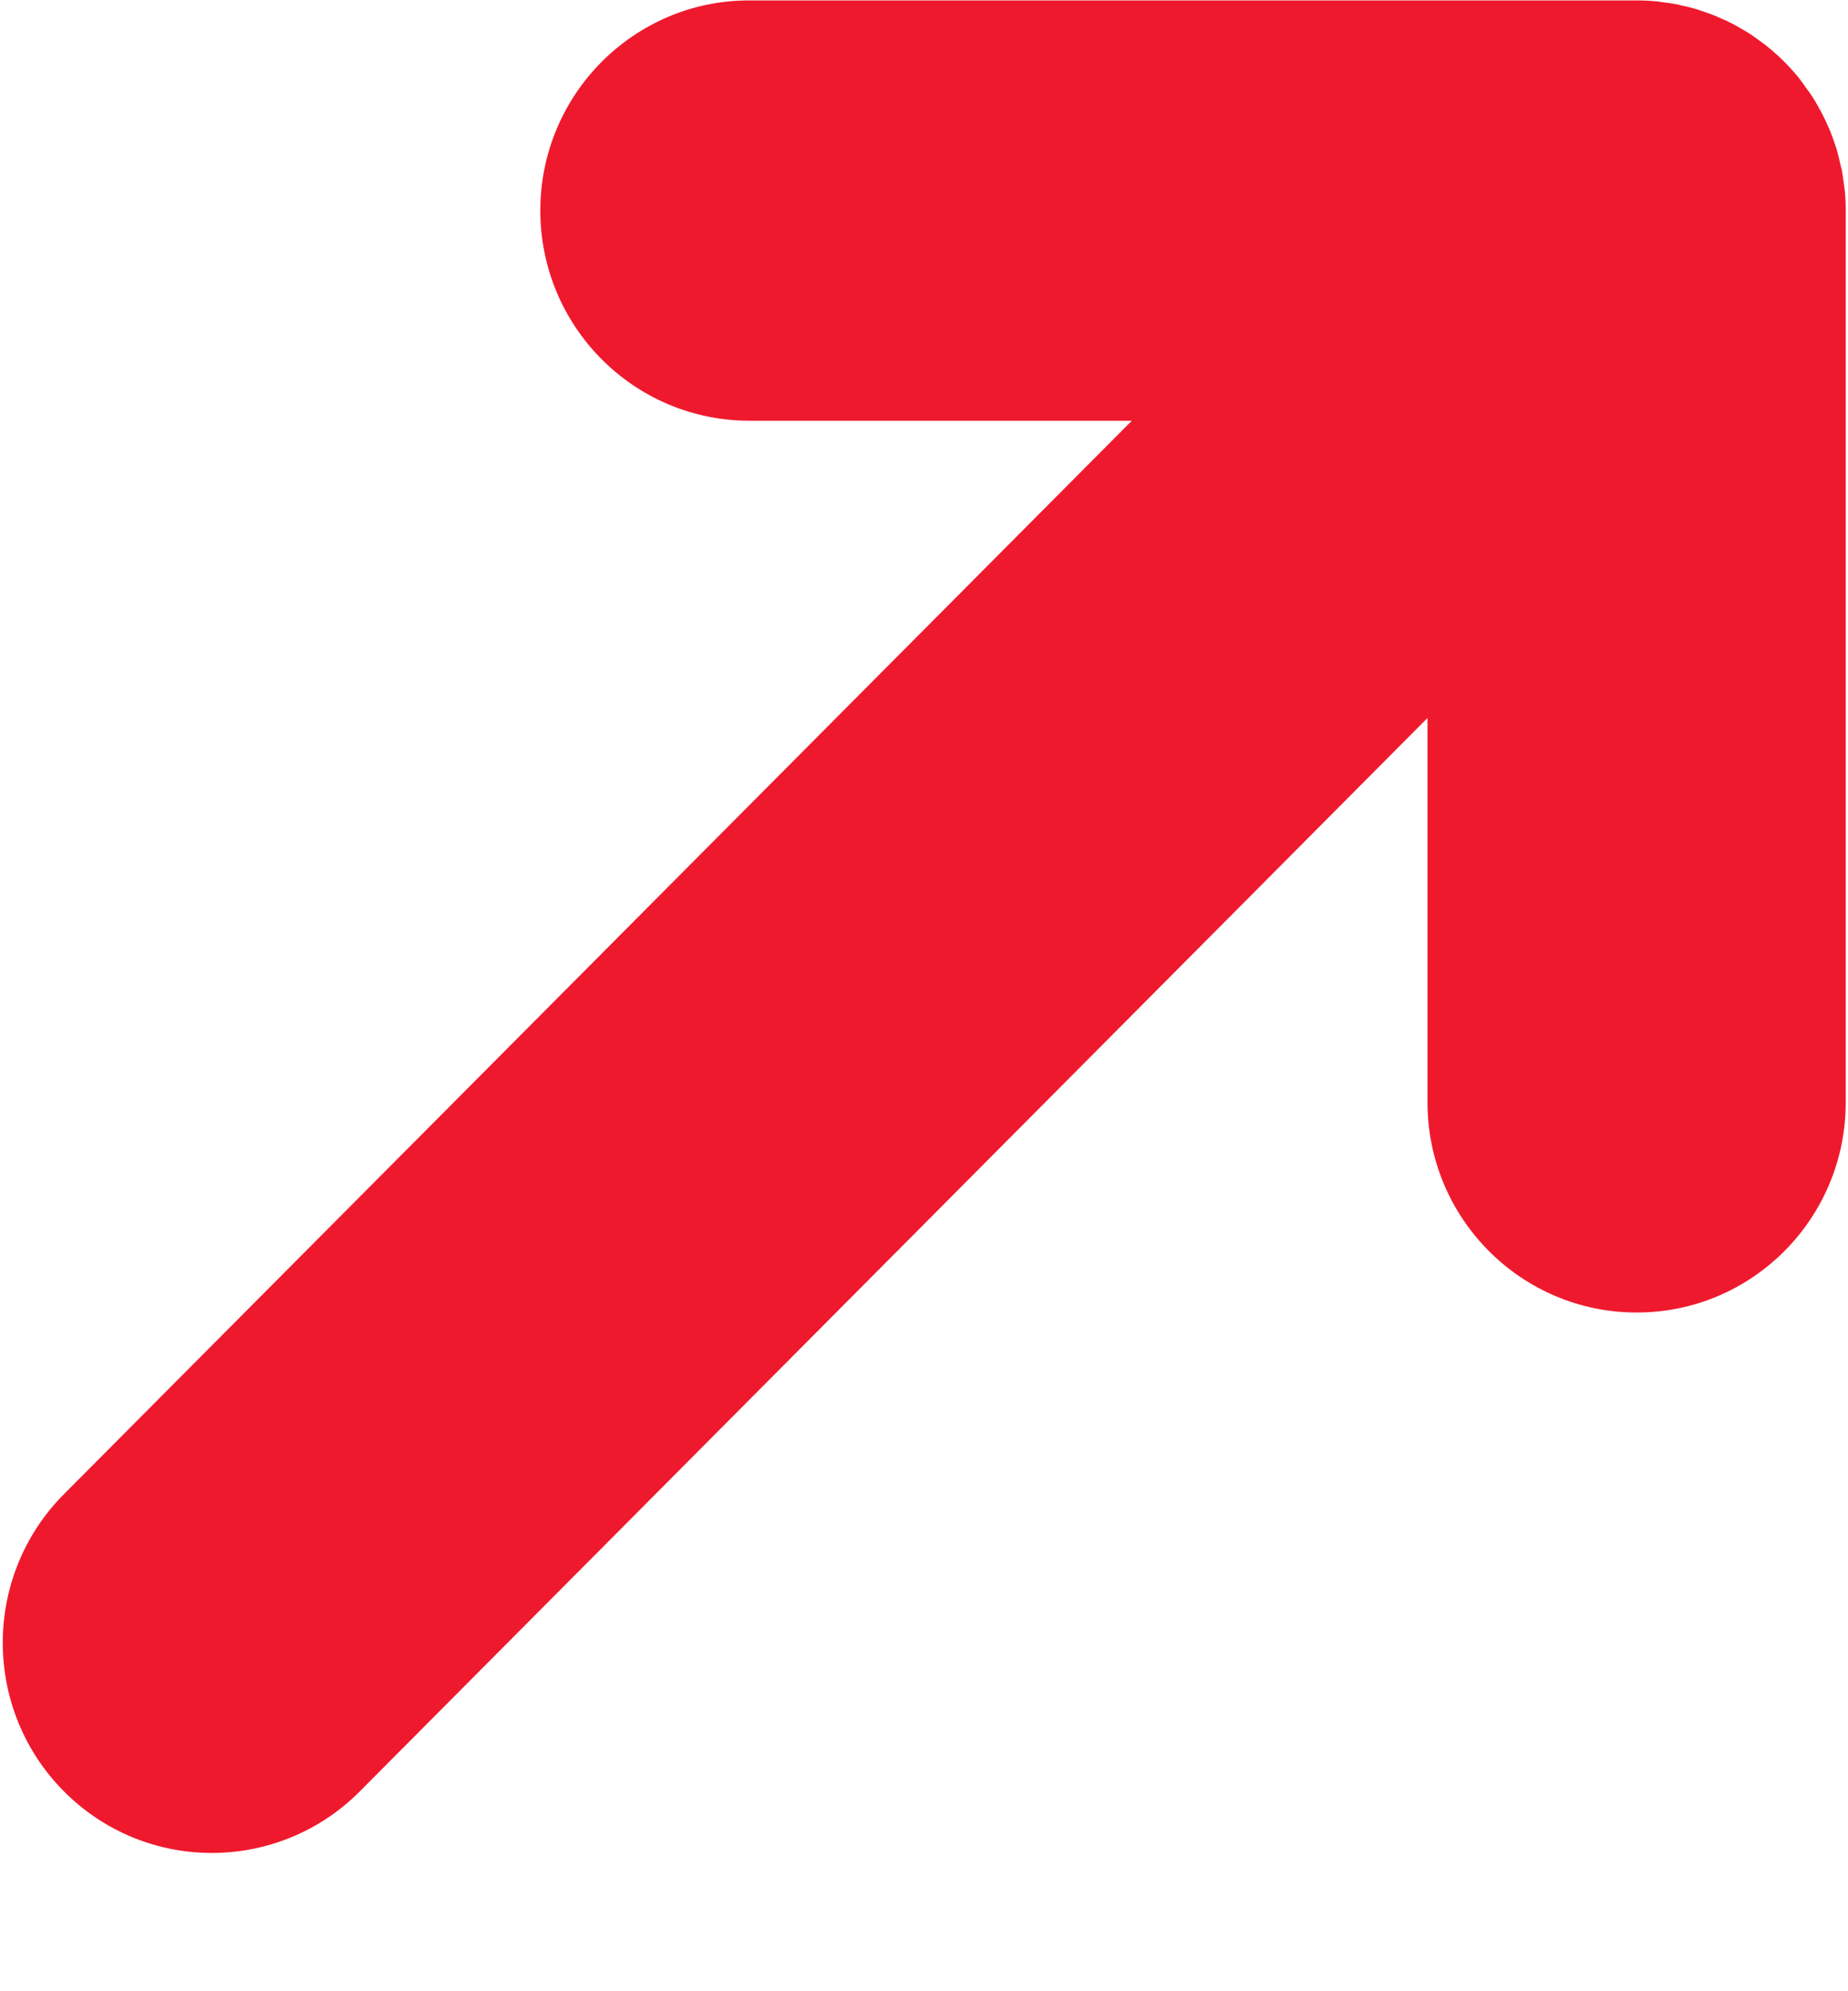 <svg
 xmlns="http://www.w3.org/2000/svg"
 xmlns:xlink="http://www.w3.org/1999/xlink"
 width="13px" height="14px">
<path fill-rule="evenodd"  fill="rgb(239, 25, 45)"
 d="M7.962,2.958 L0.450,10.505 C-0.124,11.082 -0.124,12.018 0.450,12.595 C1.024,13.172 1.956,13.172 2.531,12.595 L10.042,5.048 L10.042,7.751 C10.042,8.566 10.701,9.228 11.513,9.228 C12.325,9.229 12.984,8.567 12.984,7.751 L12.984,1.481 C12.984,1.433 12.982,1.384 12.977,1.336 C12.976,1.324 12.973,1.313 12.972,1.301 C12.967,1.265 12.963,1.229 12.956,1.193 C12.954,1.183 12.950,1.173 12.948,1.162 C12.940,1.125 12.931,1.089 12.921,1.052 C12.919,1.045 12.916,1.038 12.914,1.031 C12.901,0.993 12.888,0.954 12.872,0.916 C12.871,0.911 12.868,0.907 12.866,0.902 C12.849,0.863 12.831,0.824 12.811,0.786 C12.809,0.781 12.805,0.776 12.802,0.771 C12.783,0.734 12.761,0.697 12.737,0.662 C12.730,0.651 12.723,0.641 12.714,0.631 C12.695,0.602 12.674,0.573 12.652,0.545 C12.621,0.507 12.588,0.471 12.553,0.435 C12.518,0.401 12.482,0.367 12.444,0.337 C12.417,0.313 12.387,0.293 12.358,0.272 C12.348,0.265 12.338,0.257 12.328,0.250 C12.292,0.226 12.256,0.205 12.218,0.184 C12.214,0.182 12.209,0.179 12.204,0.176 C12.167,0.156 12.128,0.138 12.088,0.121 C12.084,0.119 12.079,0.116 12.074,0.115 C12.037,0.099 11.999,0.086 11.959,0.073 C11.953,0.071 11.946,0.068 11.939,0.066 C11.902,0.055 11.866,0.046 11.829,0.039 C11.819,0.036 11.809,0.033 11.799,0.031 C11.763,0.024 11.727,0.019 11.691,0.015 C11.680,0.013 11.668,0.011 11.656,0.010 C11.609,0.005 11.561,0.003 11.513,0.003 L5.272,0.003 C4.866,0.002 4.499,0.168 4.232,0.435 C3.966,0.703 3.801,1.072 3.801,1.480 C3.801,2.297 4.460,2.958 5.272,2.958 L7.962,2.958 Z"/>
</svg>